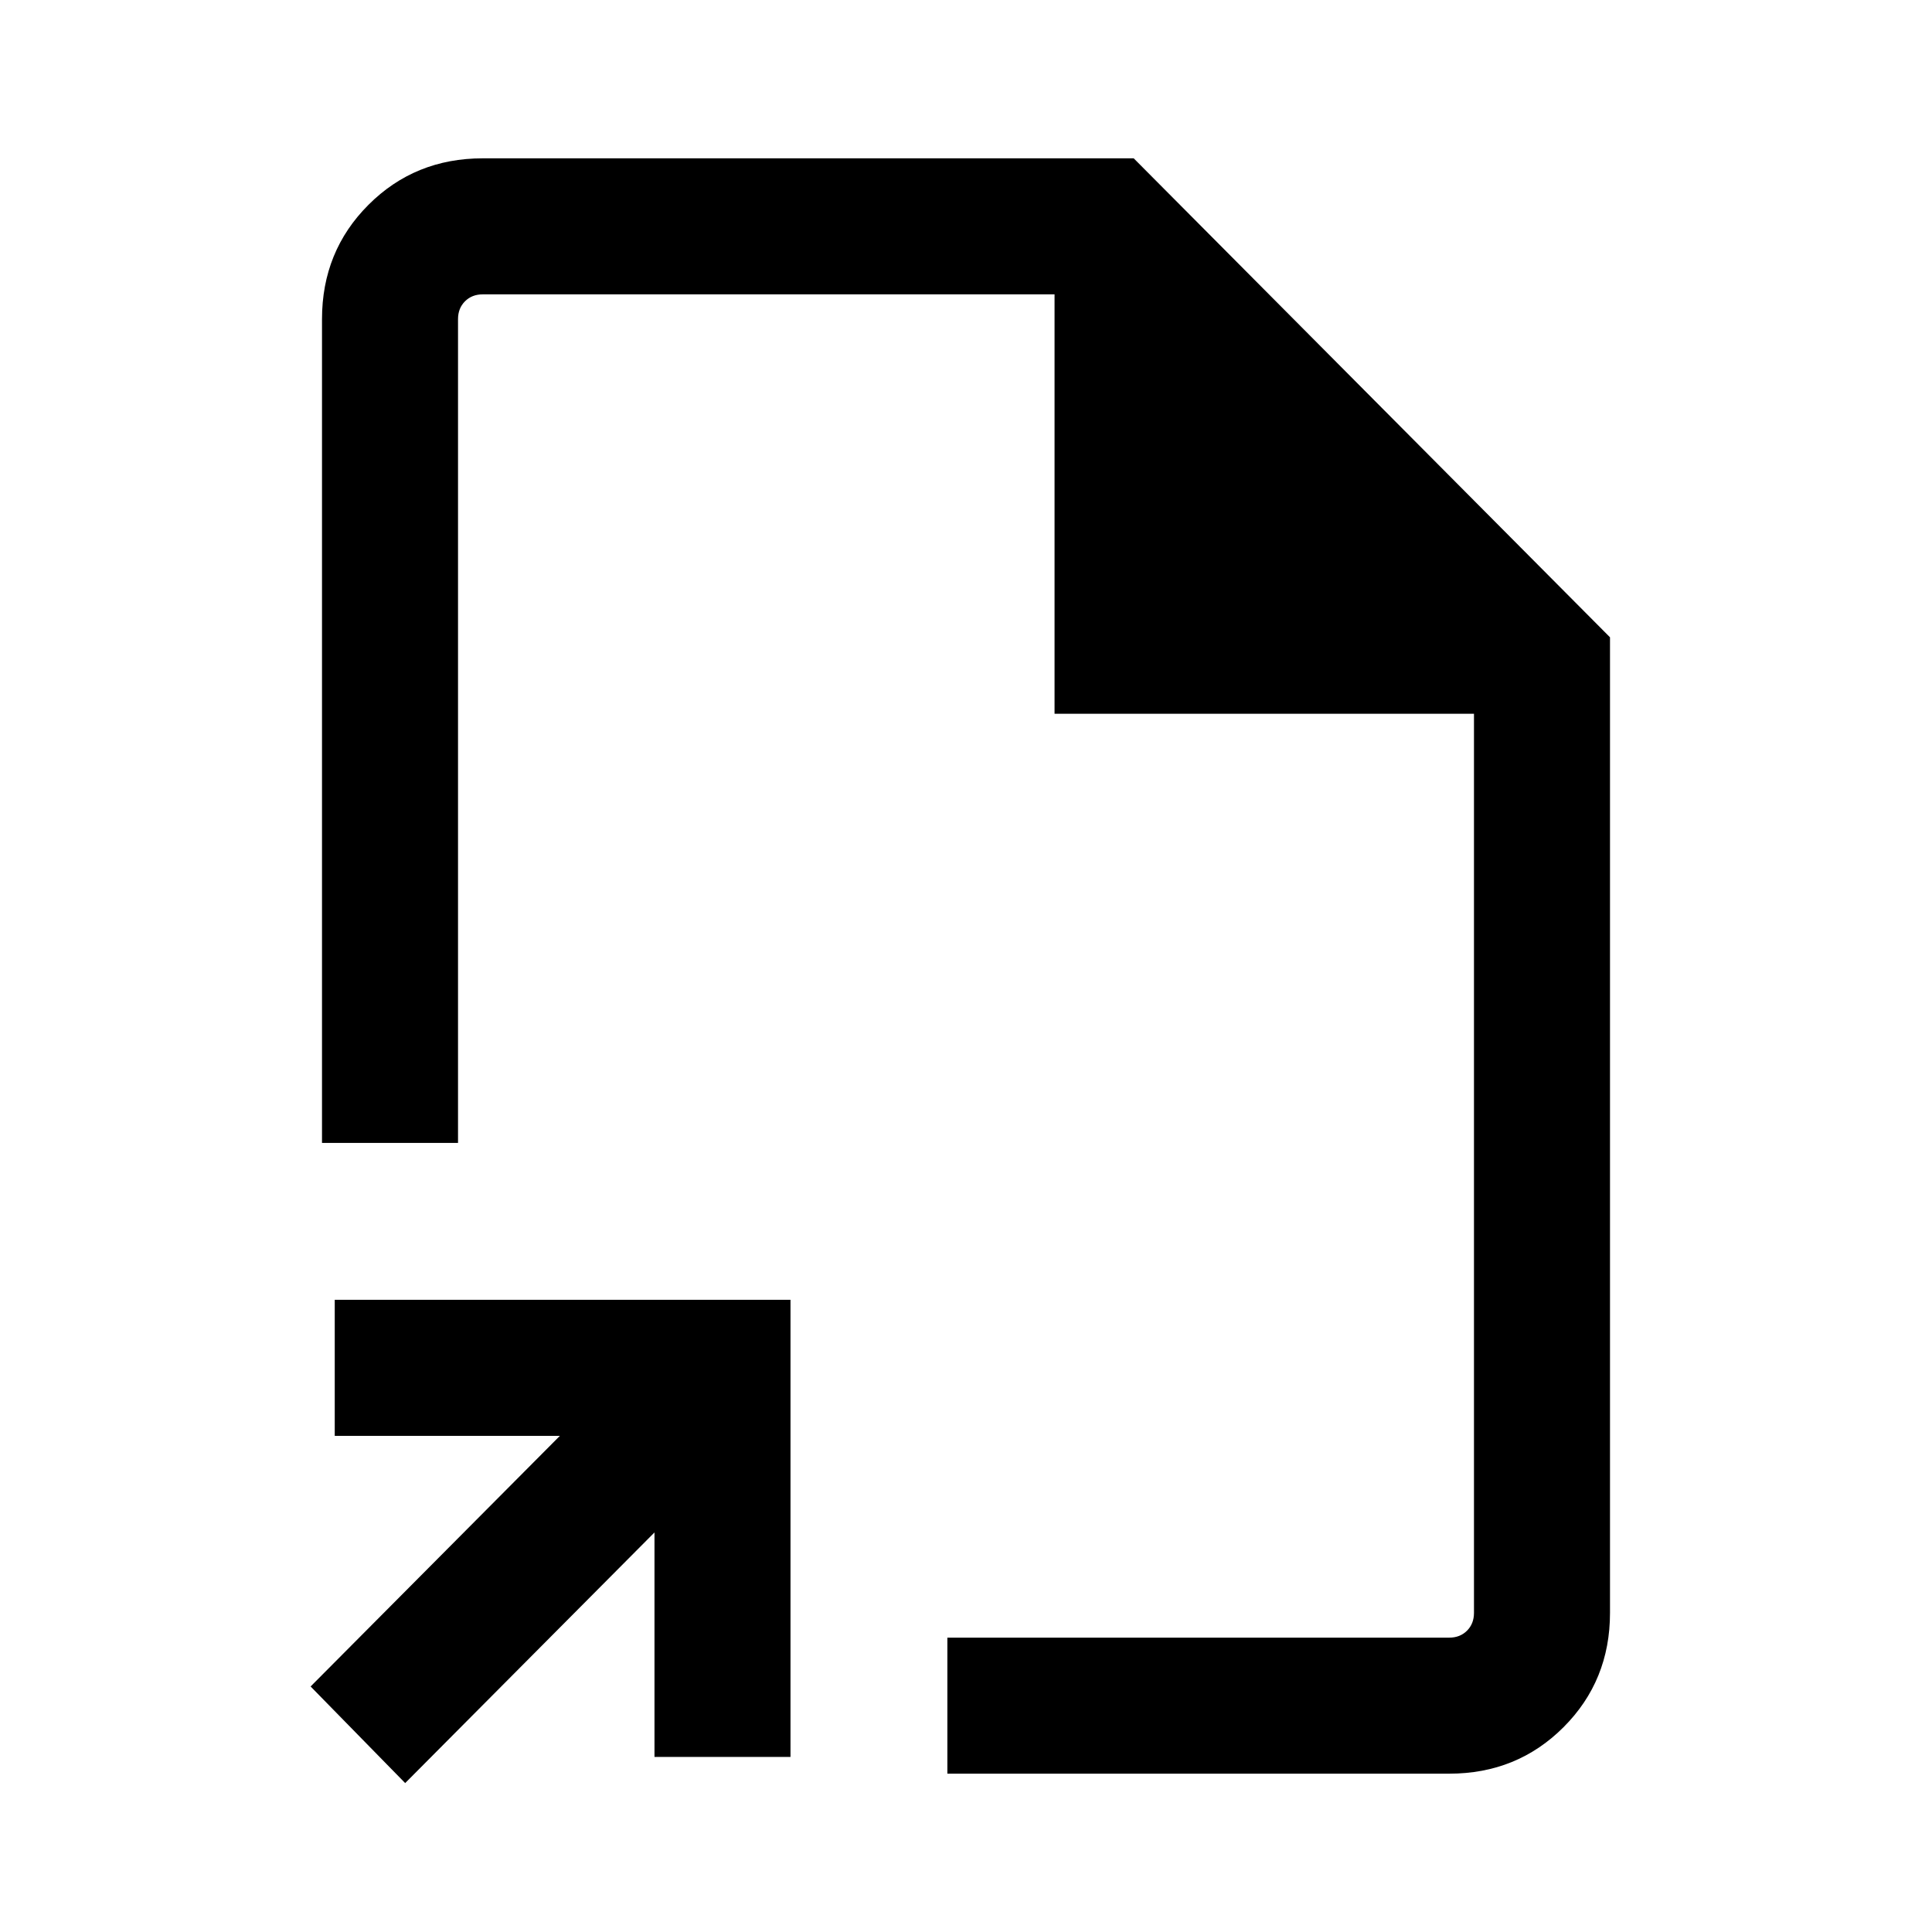 <svg xmlns="http://www.w3.org/2000/svg" height="40" viewBox="0 -960 960 960" width="40"><path d="M480-480ZM201.33-74l-46.99-48 123.87-124.54H166.33v-67.59h226.46V-87h-67.58v-111.54L201.33-74Zm269.41-4.67v-67.59H720.1q5.39 0 8.85-3.46t3.46-8.85v-446.77H524v-208.4H239.9q-5.39 0-8.85 3.46t-3.46 8.85v409.35H160v-409.35q0-33.71 23.1-56.81 23.09-23.09 56.8-23.09h323.43l236.67 238v484.76q0 33.71-23.1 56.81-23.09 23.09-56.8 23.09H470.74Z"/></svg>